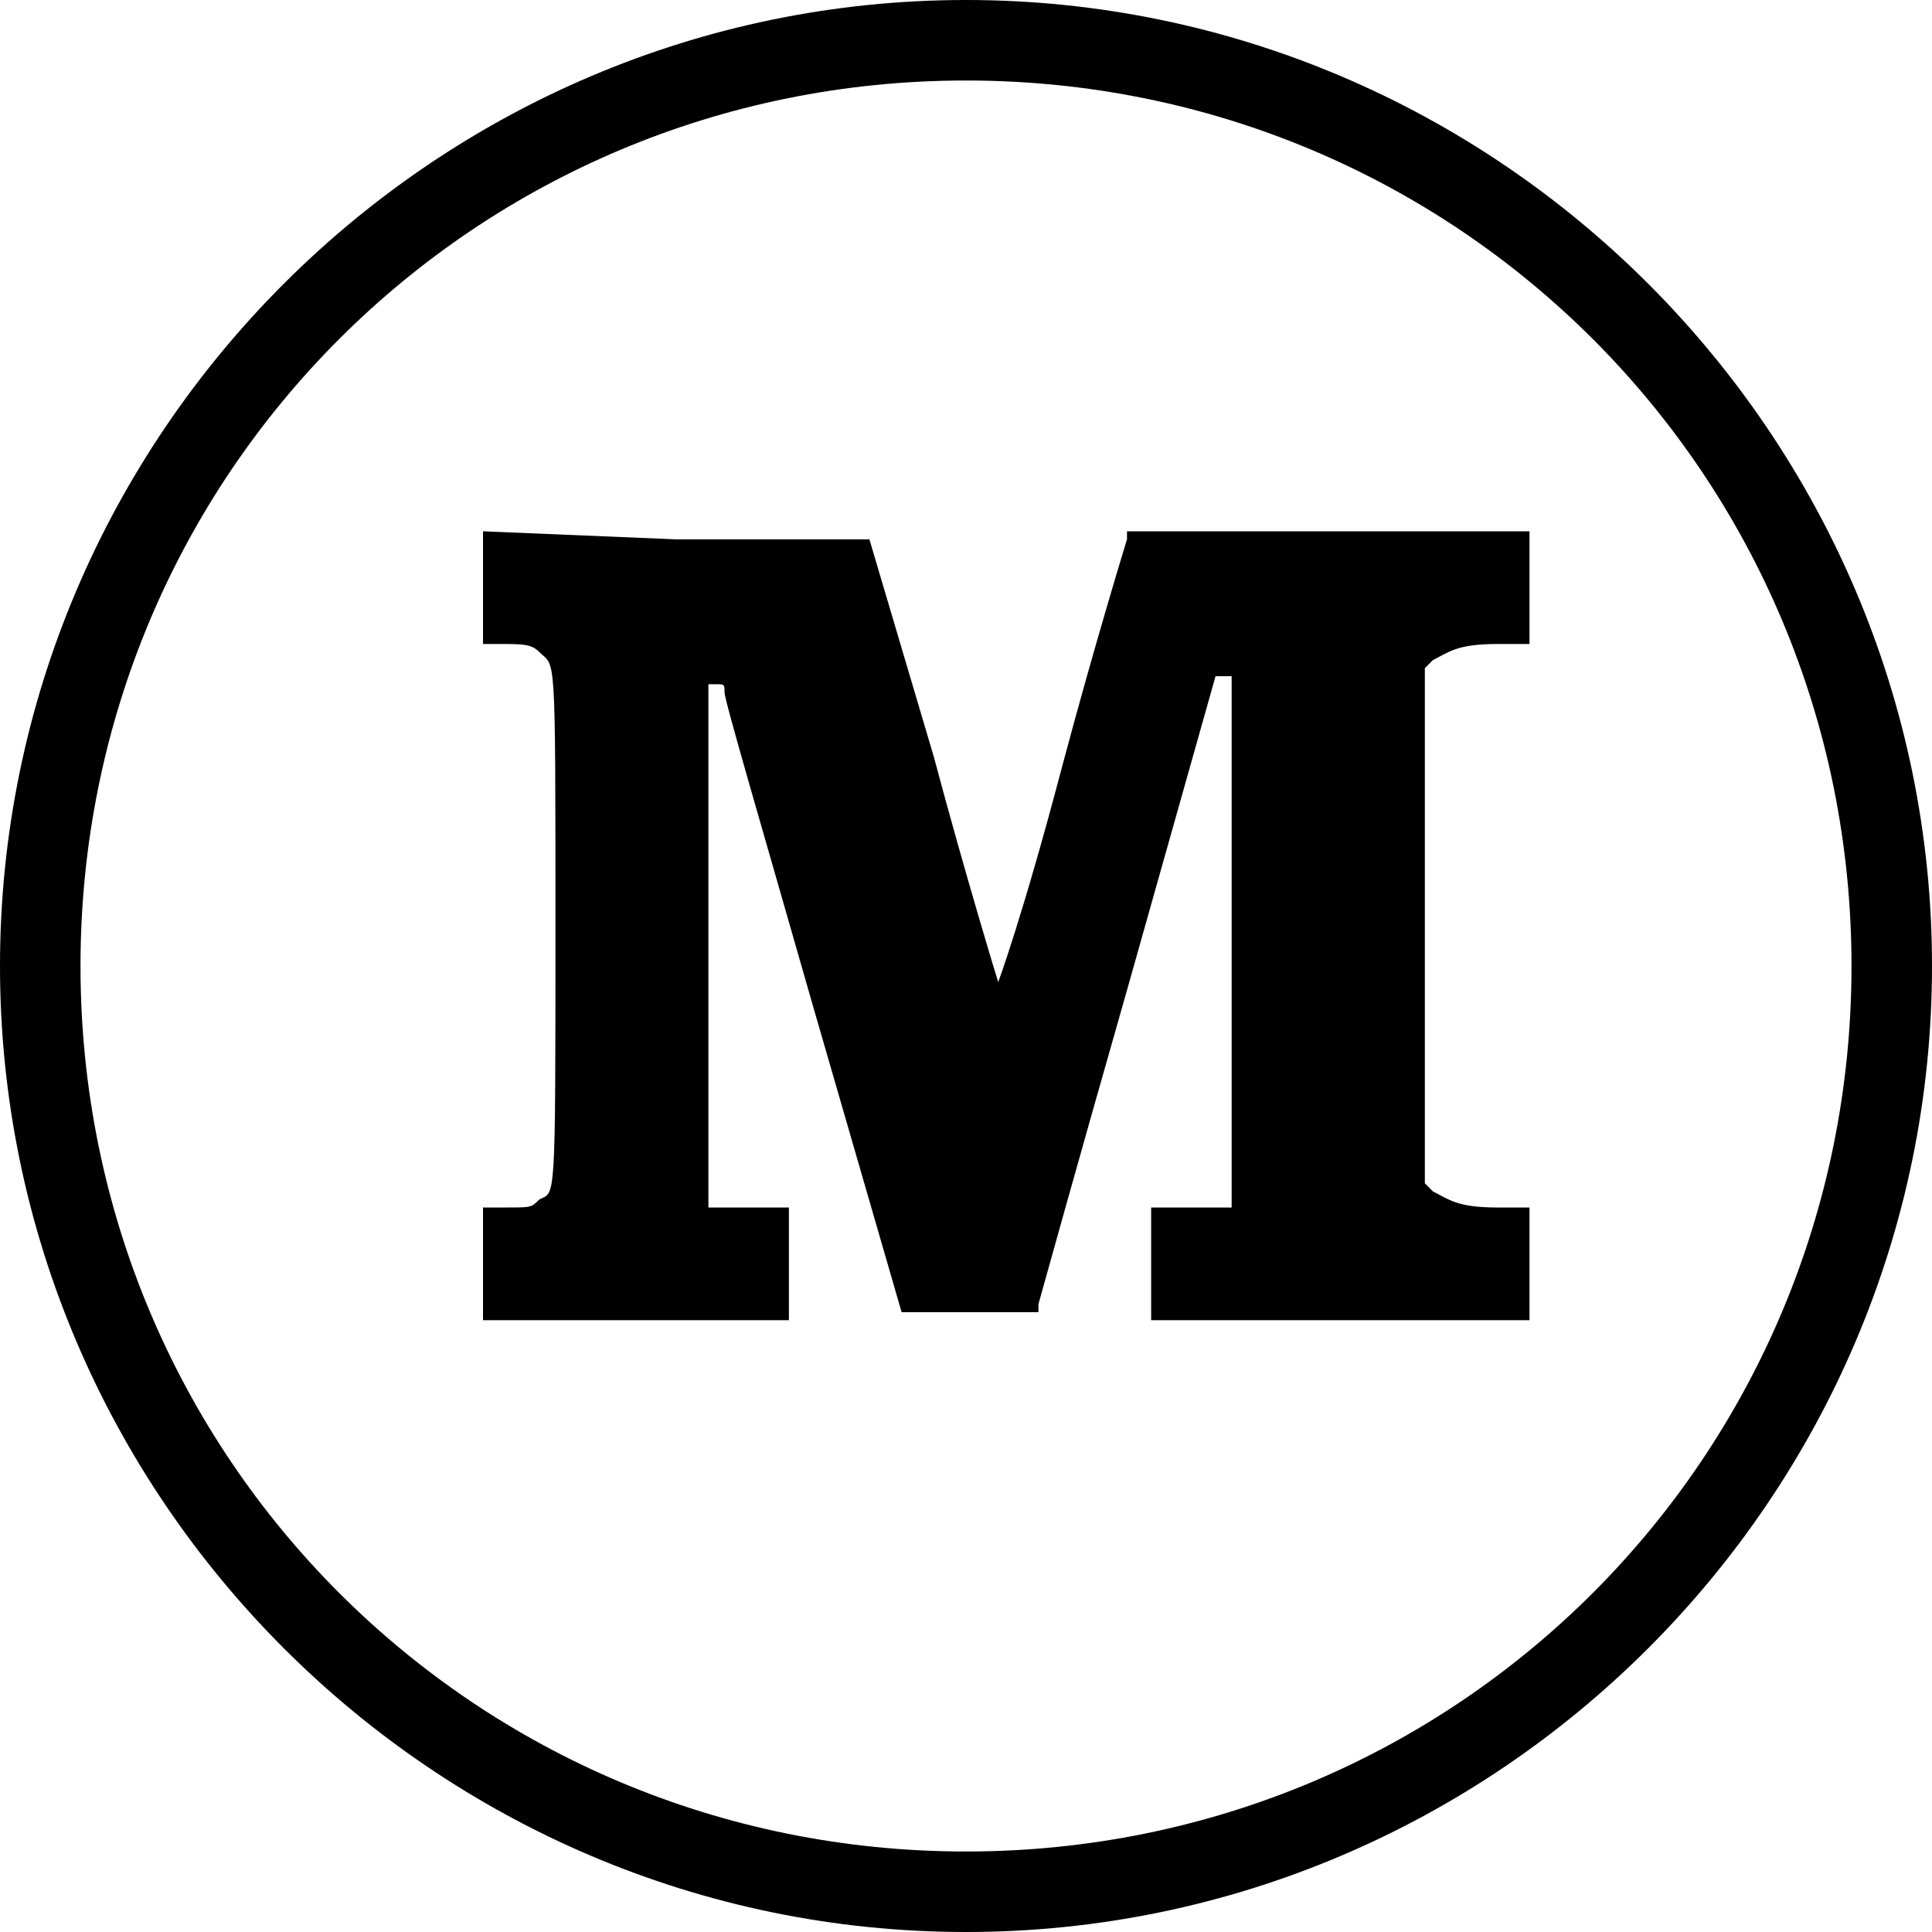 <?xml version="1.0" encoding="utf-8"?>
<!-- Generator: Adobe Illustrator 21.1.0, SVG Export Plug-In . SVG Version: 6.00 Build 0)  -->
<svg version="1.1" id="Слой_1" xmlns="http://www.w3.org/2000/svg" xmlns:xlink="http://www.w3.org/1999/xlink" x="0px" y="0px"
	 viewBox="0 0 24 24" style="enable-background:new 0 0 24 24;" xml:space="preserve">
<g>
	<path d="M12,24C5.4,24,0,18.6,0,12C0,5.4,5.4,0,12,0c6.6,0,12,5.4,12,12C24,18.6,18.6,24,12,24z M12,1C5.9,1,1,5.9,1,12
		s4.9,11,11,11s11-4.9,11-11S18.1,1,12,1z"/>
</g>
<g>
	<g>
		<g>
			<path d="M6,7.3V8h0.2c0.3,0,0.4,0,0.5,0.1C6.9,8.3,6.9,8,6.9,11.5c0,3.5,0,3.3-0.2,3.4C6.6,15,6.6,15,6.3,15L6,15v0.7v0.7h1.9
				h1.9v-0.7V15H9.3H8.8v-3.2V8.5h0.1c0.1,0,0.1,0,0.1,0.1c0,0.1,0.5,1.8,1.1,3.9l1.1,3.8H12h0.9l0-0.1c0,0,0.5-1.8,1.1-3.9l1.1-3.9
				l0.1,0l0.1,0v3.2V15h-0.5h-0.5v0.7v0.7h2.3H19v-0.7V15l-0.4,0c-0.5,0-0.6-0.1-0.8-0.2l-0.1-0.1v-3.2V8.3l0.1-0.1
				C18,8.1,18.1,8,18.6,8L19,8V7.3V6.6h-2.5H14l0,0.1c0,0-0.4,1.3-0.8,2.8c-0.5,1.9-0.8,2.7-0.8,2.7c0,0-0.4-1.3-0.8-2.8l-0.8-2.7
				l-2.4,0L6,6.6V7.3z"/>
		</g>
	</g>
</g>
</svg>
